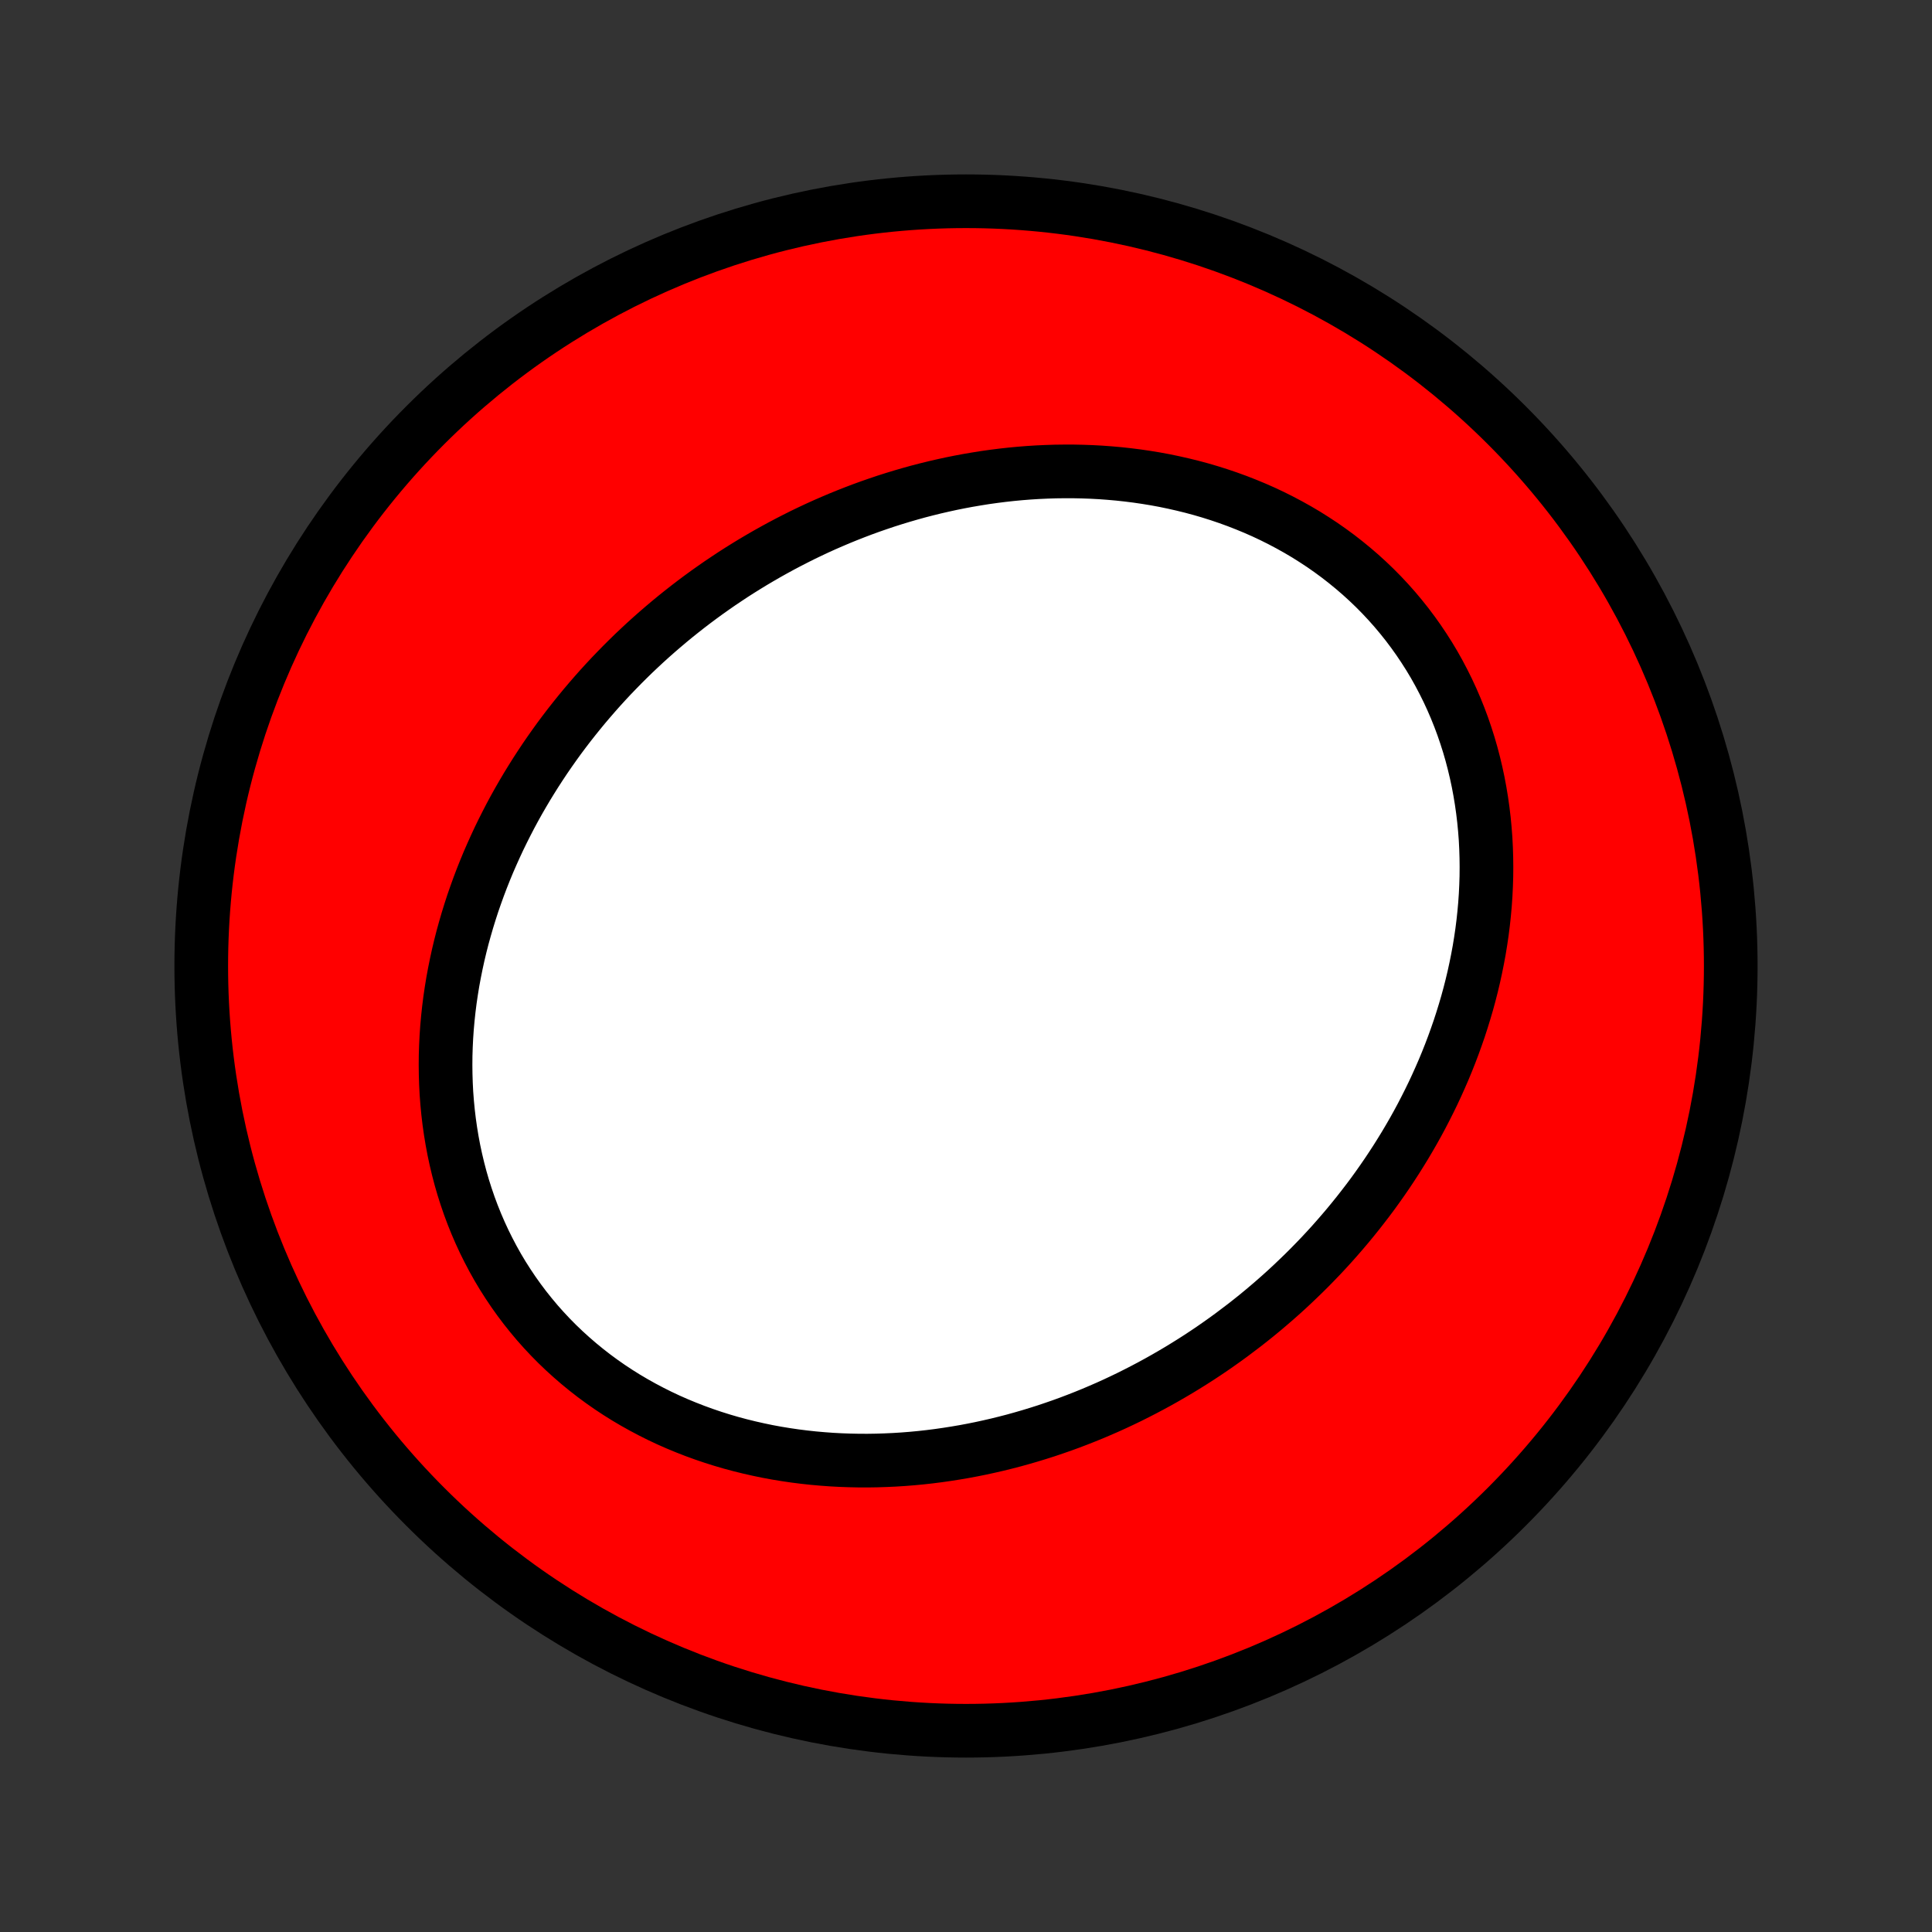 <?xml version="1.0" encoding="utf-8" standalone="no"?>
<!DOCTYPE svg PUBLIC "-//W3C//DTD SVG 1.1//EN"
  "http://www.w3.org/Graphics/SVG/1.1/DTD/svg11.dtd">
<!-- Created with matplotlib (http://matplotlib.org/) -->
<svg height="72pt" version="1.1" viewBox="0 0 72 72" width="72pt" xmlns="http://www.w3.org/2000/svg" xmlns:xlink="http://www.w3.org/1999/xlink">
 <rect x="0" y="0" width="72" height="72" fill="#333333" stroke="none"/>
 <defs>
  <style type="text/css">
*{stroke-linecap:butt;stroke-linejoin:round;}
  </style>
 </defs>
 <g id="figure_1">
  <g id="patch_1">
   <path d="
M0 72
L72 72
L72 0
L0 0
z
" style="fill:none;"/>
  </g>
  <g id="axes_1">
   <g id="PatchCollection_1">
    <defs>
     <path d="
M36 -7.5
C43.558 -7.5 50.808 -10.503 56.153 -15.848
C61.497 -21.192 64.5 -28.442 64.5 -36
C64.5 -43.558 61.497 -50.808 56.153 -56.153
C50.808 -61.497 43.558 -64.5 36 -64.5
C28.442 -64.5 21.192 -61.497 15.848 -56.153
C10.503 -50.808 7.5 -43.558 7.5 -36
C7.5 -28.442 10.503 -21.192 15.848 -15.848
C21.192 -10.503 28.442 -7.5 36 -7.5
z
" id="C0_0_a811fe30f3"/>
     <path d="
M46.371 -22.613
L46.603 -22.795
L46.834 -22.98
L47.062 -23.168
L47.288 -23.359
L47.512 -23.552
L47.734 -23.748
L47.954 -23.947
L48.171 -24.149
L48.386 -24.354
L48.6 -24.561
L48.811 -24.771
L49.019 -24.984
L49.226 -25.199
L49.43 -25.418
L49.632 -25.639
L49.831 -25.864
L50.028 -26.091
L50.223 -26.321
L50.415 -26.554
L50.605 -26.79
L50.792 -27.029
L50.977 -27.27
L51.16 -27.515
L51.339 -27.763
L51.516 -28.014
L51.69 -28.267
L51.861 -28.524
L52.03 -28.784
L52.195 -29.047
L52.358 -29.312
L52.517 -29.581
L52.674 -29.853
L52.827 -30.128
L52.977 -30.406
L53.123 -30.688
L53.266 -30.972
L53.406 -31.259
L53.541 -31.549
L53.673 -31.843
L53.802 -32.139
L53.926 -32.439
L54.046 -32.741
L54.162 -33.047
L54.273 -33.355
L54.381 -33.666
L54.483 -33.98
L54.581 -34.297
L54.675 -34.617
L54.763 -34.939
L54.846 -35.264
L54.924 -35.592
L54.996 -35.922
L55.063 -36.254
L55.125 -36.589
L55.18 -36.926
L55.23 -37.265
L55.273 -37.606
L55.31 -37.949
L55.341 -38.294
L55.365 -38.64
L55.382 -38.988
L55.393 -39.337
L55.396 -39.687
L55.392 -40.038
L55.381 -40.39
L55.363 -40.743
L55.336 -41.096
L55.302 -41.449
L55.26 -41.802
L55.21 -42.154
L55.152 -42.506
L55.086 -42.858
L55.011 -43.208
L54.928 -43.557
L54.837 -43.904
L54.737 -44.25
L54.628 -44.593
L54.511 -44.934
L54.385 -45.272
L54.25 -45.608
L54.107 -45.939
L53.955 -46.268
L53.794 -46.592
L53.625 -46.913
L53.448 -47.229
L53.262 -47.54
L53.067 -47.846
L52.865 -48.147
L52.654 -48.443
L52.436 -48.733
L52.21 -49.016
L51.977 -49.294
L51.736 -49.565
L51.488 -49.83
L51.233 -50.088
L50.971 -50.339
L50.703 -50.583
L50.429 -50.819
L50.149 -51.048
L49.864 -51.27
L49.573 -51.484
L49.277 -51.691
L48.976 -51.889
L48.671 -52.081
L48.361 -52.264
L48.048 -52.439
L47.73 -52.607
L47.41 -52.767
L47.087 -52.919
L46.76 -53.063
L46.431 -53.199
L46.1 -53.328
L45.767 -53.449
L45.431 -53.563
L45.095 -53.669
L44.757 -53.768
L44.418 -53.859
L44.078 -53.943
L43.737 -54.02
L43.396 -54.091
L43.055 -54.154
L42.713 -54.21
L42.372 -54.26
L42.031 -54.303
L41.69 -54.34
L41.35 -54.37
L41.01 -54.395
L40.672 -54.413
L40.334 -54.425
L39.997 -54.432
L39.662 -54.432
L39.328 -54.428
L38.995 -54.417
L38.664 -54.402
L38.334 -54.381
L38.006 -54.355
L37.679 -54.324
L37.355 -54.288
L37.032 -54.247
L36.711 -54.202
L36.392 -54.151
L36.075 -54.097
L35.76 -54.038
L35.447 -53.975
L35.136 -53.907
L34.827 -53.836
L34.52 -53.76
L34.215 -53.681
L33.913 -53.597
L33.613 -53.51
L33.315 -53.419
L33.019 -53.325
L32.725 -53.226
L32.434 -53.125
L32.145 -53.02
L31.858 -52.911
L31.573 -52.799
L31.29 -52.684
L31.01 -52.565
L30.732 -52.444
L30.456 -52.319
L30.183 -52.191
L29.911 -52.06
L29.642 -51.925
L29.375 -51.788
L29.11 -51.648
L28.848 -51.505
L28.587 -51.359
L28.329 -51.21
L28.073 -51.059
L27.819 -50.904
L27.567 -50.747
L27.317 -50.587
L27.07 -50.423
L26.824 -50.258
L26.581 -50.089
L26.34 -49.918
L26.101 -49.744
L25.864 -49.567
L25.629 -49.387
L25.397 -49.205
L25.166 -49.02
L24.938 -48.832
L24.712 -48.641
L24.488 -48.448
L24.266 -48.252
L24.046 -48.053
L23.829 -47.851
L23.613 -47.647
L23.4 -47.439
L23.189 -47.229
L22.981 -47.016
L22.774 -46.801
L22.57 -46.582
L22.368 -46.361
L22.169 -46.136
L21.972 -45.909
L21.777 -45.679
L21.585 -45.446
L21.395 -45.21
L21.207 -44.971
L21.023 -44.73
L20.84 -44.485
L20.661 -44.237
L20.484 -43.986
L20.31 -43.733
L20.139 -43.476
L19.97 -43.216
L19.805 -42.953
L19.642 -42.688
L19.483 -42.419
L19.326 -42.147
L19.173 -41.872
L19.023 -41.594
L18.877 -41.312
L18.734 -41.028
L18.594 -40.741
L18.459 -40.45
L18.327 -40.157
L18.198 -39.861
L18.074 -39.561
L17.954 -39.259
L17.838 -38.953
L17.727 -38.645
L17.619 -38.334
L17.517 -38.02
L17.419 -37.703
L17.326 -37.383
L17.237 -37.061
L17.154 -36.736
L17.076 -36.408
L17.004 -36.078
L16.937 -35.746
L16.875 -35.411
L16.82 -35.074
L16.77 -34.735
L16.727 -34.394
L16.69 -34.051
L16.659 -33.706
L16.635 -33.36
L16.618 -33.012
L16.607 -32.663
L16.604 -32.313
L16.608 -31.962
L16.619 -31.61
L16.637 -31.257
L16.664 -30.904
L16.698 -30.551
L16.74 -30.198
L16.79 -29.846
L16.848 -29.494
L16.914 -29.142
L16.989 -28.792
L17.072 -28.443
L17.163 -28.096
L17.263 -27.75
L17.372 -27.407
L17.489 -27.066
L17.615 -26.728
L17.75 -26.392
L17.893 -26.061
L18.045 -25.732
L18.206 -25.408
L18.375 -25.087
L18.552 -24.771
L18.738 -24.46
L18.933 -24.154
L19.135 -23.853
L19.346 -23.557
L19.564 -23.267
L19.79 -22.984
L20.023 -22.706
L20.264 -22.435
L20.512 -22.17
L20.767 -21.912
L21.029 -21.661
L21.297 -21.418
L21.571 -21.181
L21.851 -20.952
L22.136 -20.73
L22.427 -20.516
L22.723 -20.309
L23.024 -20.11
L23.329 -19.919
L23.639 -19.736
L23.952 -19.561
L24.27 -19.393
L24.59 -19.233
L24.913 -19.081
L25.24 -18.937
L25.569 -18.801
L25.9 -18.672
L26.233 -18.551
L26.569 -18.437
L26.905 -18.331
L27.243 -18.232
L27.582 -18.141
L27.922 -18.057
L28.263 -17.98
L28.604 -17.909
L28.945 -17.846
L29.287 -17.79
L29.628 -17.74
L29.969 -17.697
L30.31 -17.66
L30.65 -17.63
L30.99 -17.605
L31.328 -17.587
L31.666 -17.575
L32.003 -17.568
L32.338 -17.567
L32.672 -17.572
L33.005 -17.583
L33.336 -17.598
L33.666 -17.619
L33.994 -17.645
L34.321 -17.676
L34.645 -17.712
L34.968 -17.753
L35.289 -17.799
L35.608 -17.849
L35.925 -17.903
L36.24 -17.962
L36.553 -18.025
L36.864 -18.093
L37.173 -18.164
L37.48 -18.24
L37.785 -18.319
L38.087 -18.403
L38.387 -18.49
L38.685 -18.581
L38.981 -18.675
L39.275 -18.774
L39.566 -18.875
L39.855 -18.98
L40.142 -19.089
L40.427 -19.201
L40.71 -19.316
L40.99 -19.435
L41.268 -19.556
L41.544 -19.681
L41.817 -19.809
L42.089 -19.94
L42.358 -20.075
L42.625 -20.212
L42.89 -20.352
L43.153 -20.495
L43.413 -20.641
L43.671 -20.79
L43.927 -20.941
L44.181 -21.096
L44.433 -21.253
L44.683 -21.413
L44.93 -21.576
L45.176 -21.742
L45.419 -21.911
L45.66 -22.082
L45.899 -22.256
z
" id="C0_1_1f00d8b767"/>
    </defs>
    <g clip-path="url(#p1bffca34e9)">
     <use style="fill:#ff0000;stroke:#000000;stroke-width:2.0;" x="0.0" xlink:href="#C0_0_a811fe30f3" y="72.0"/>
    </g>
    <g clip-path="url(#p1bffca34e9)">
     <use style="fill:#ffffff;stroke:#000000;stroke-width:2.0;" x="0.0" xlink:href="#C0_1_1f00d8b767" y="72.0"/>
    </g>
   </g>
  </g>
 </g>
 <defs>
  <clipPath id="p1bffca34e9">
   <rect height="72.0" width="72.0" x="0.0" y="0.0"/>
  </clipPath>
 </defs>
</svg>
